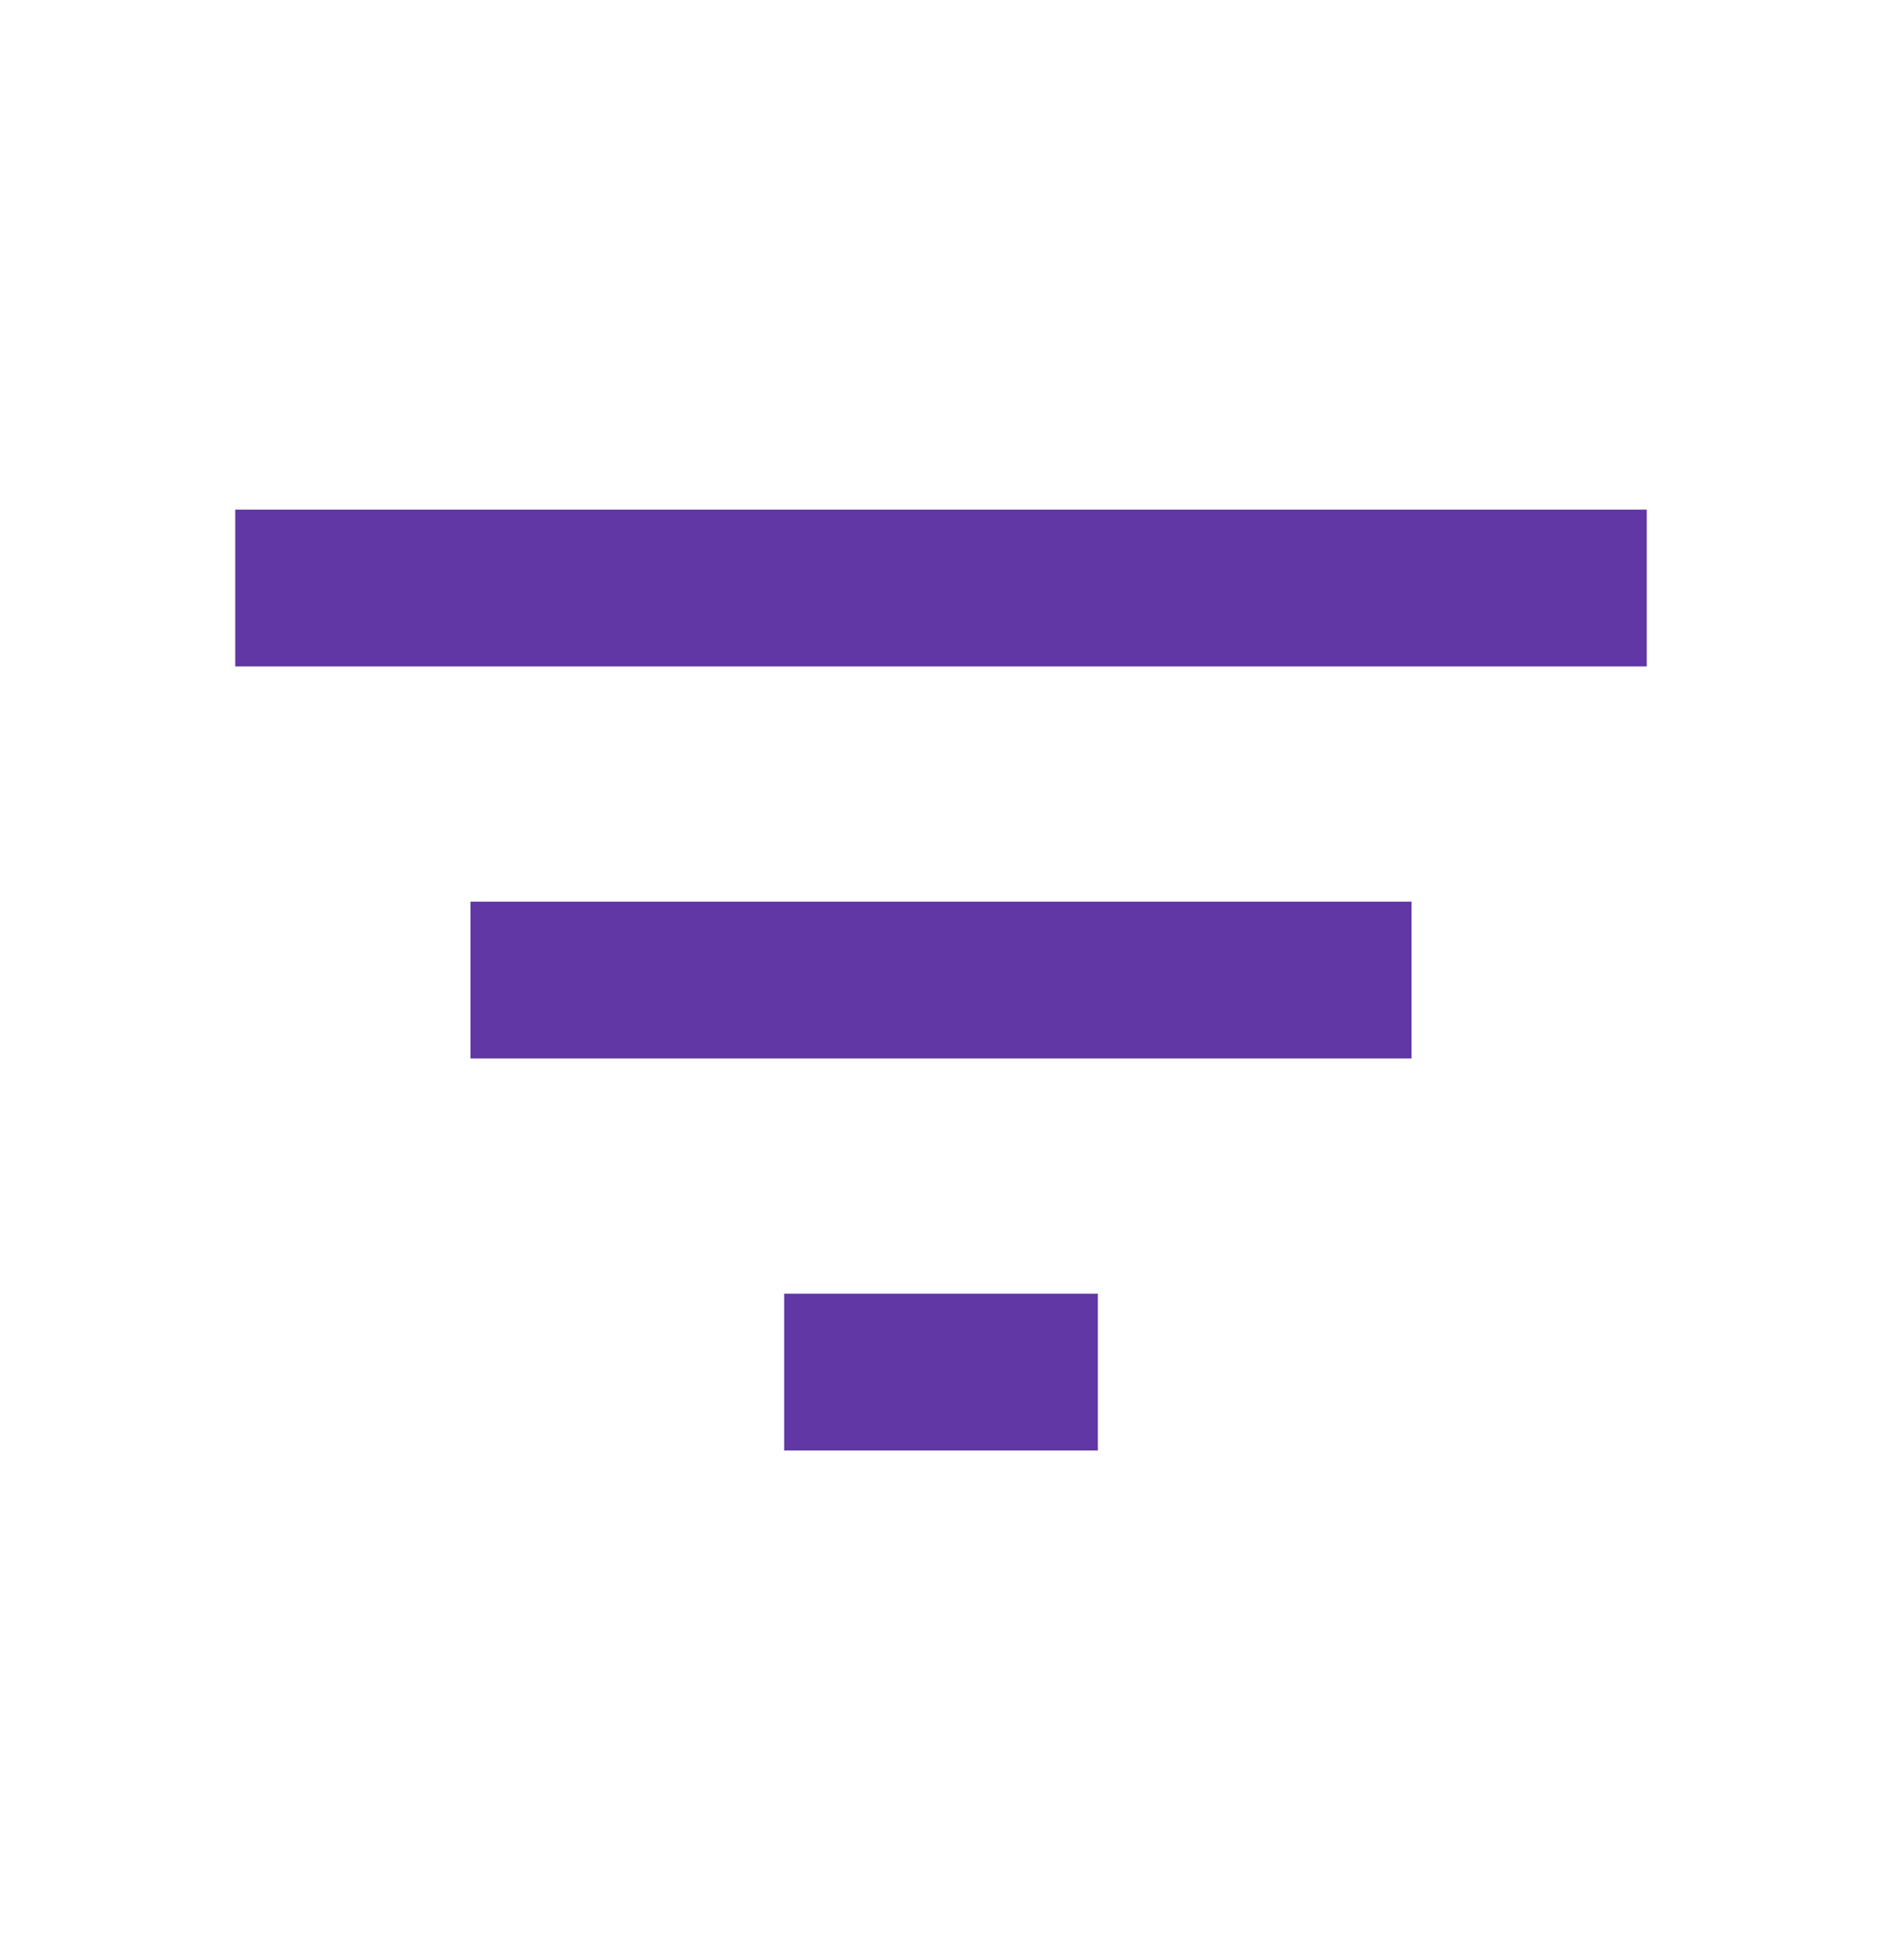 <svg width="24" height="25" viewBox="0 0 24 25" fill="none" xmlns="http://www.w3.org/2000/svg">
<mask id="mask0_782_22731" style="mask-type:alpha" maskUnits="userSpaceOnUse" x="0" y="0" width="24" height="25">
<rect y="0.5" width="24" height="24" fill="#D9D9D9"/>
</mask>
<g mask="url(#mask0_782_22731)">
<path d="M10 18.5V16.5H14V18.5H10ZM6 13.5V11.5H18V13.5H6ZM3 8.5V6.5H21V8.5H3Z" fill="#6037A4"/>
</g>
</svg>
